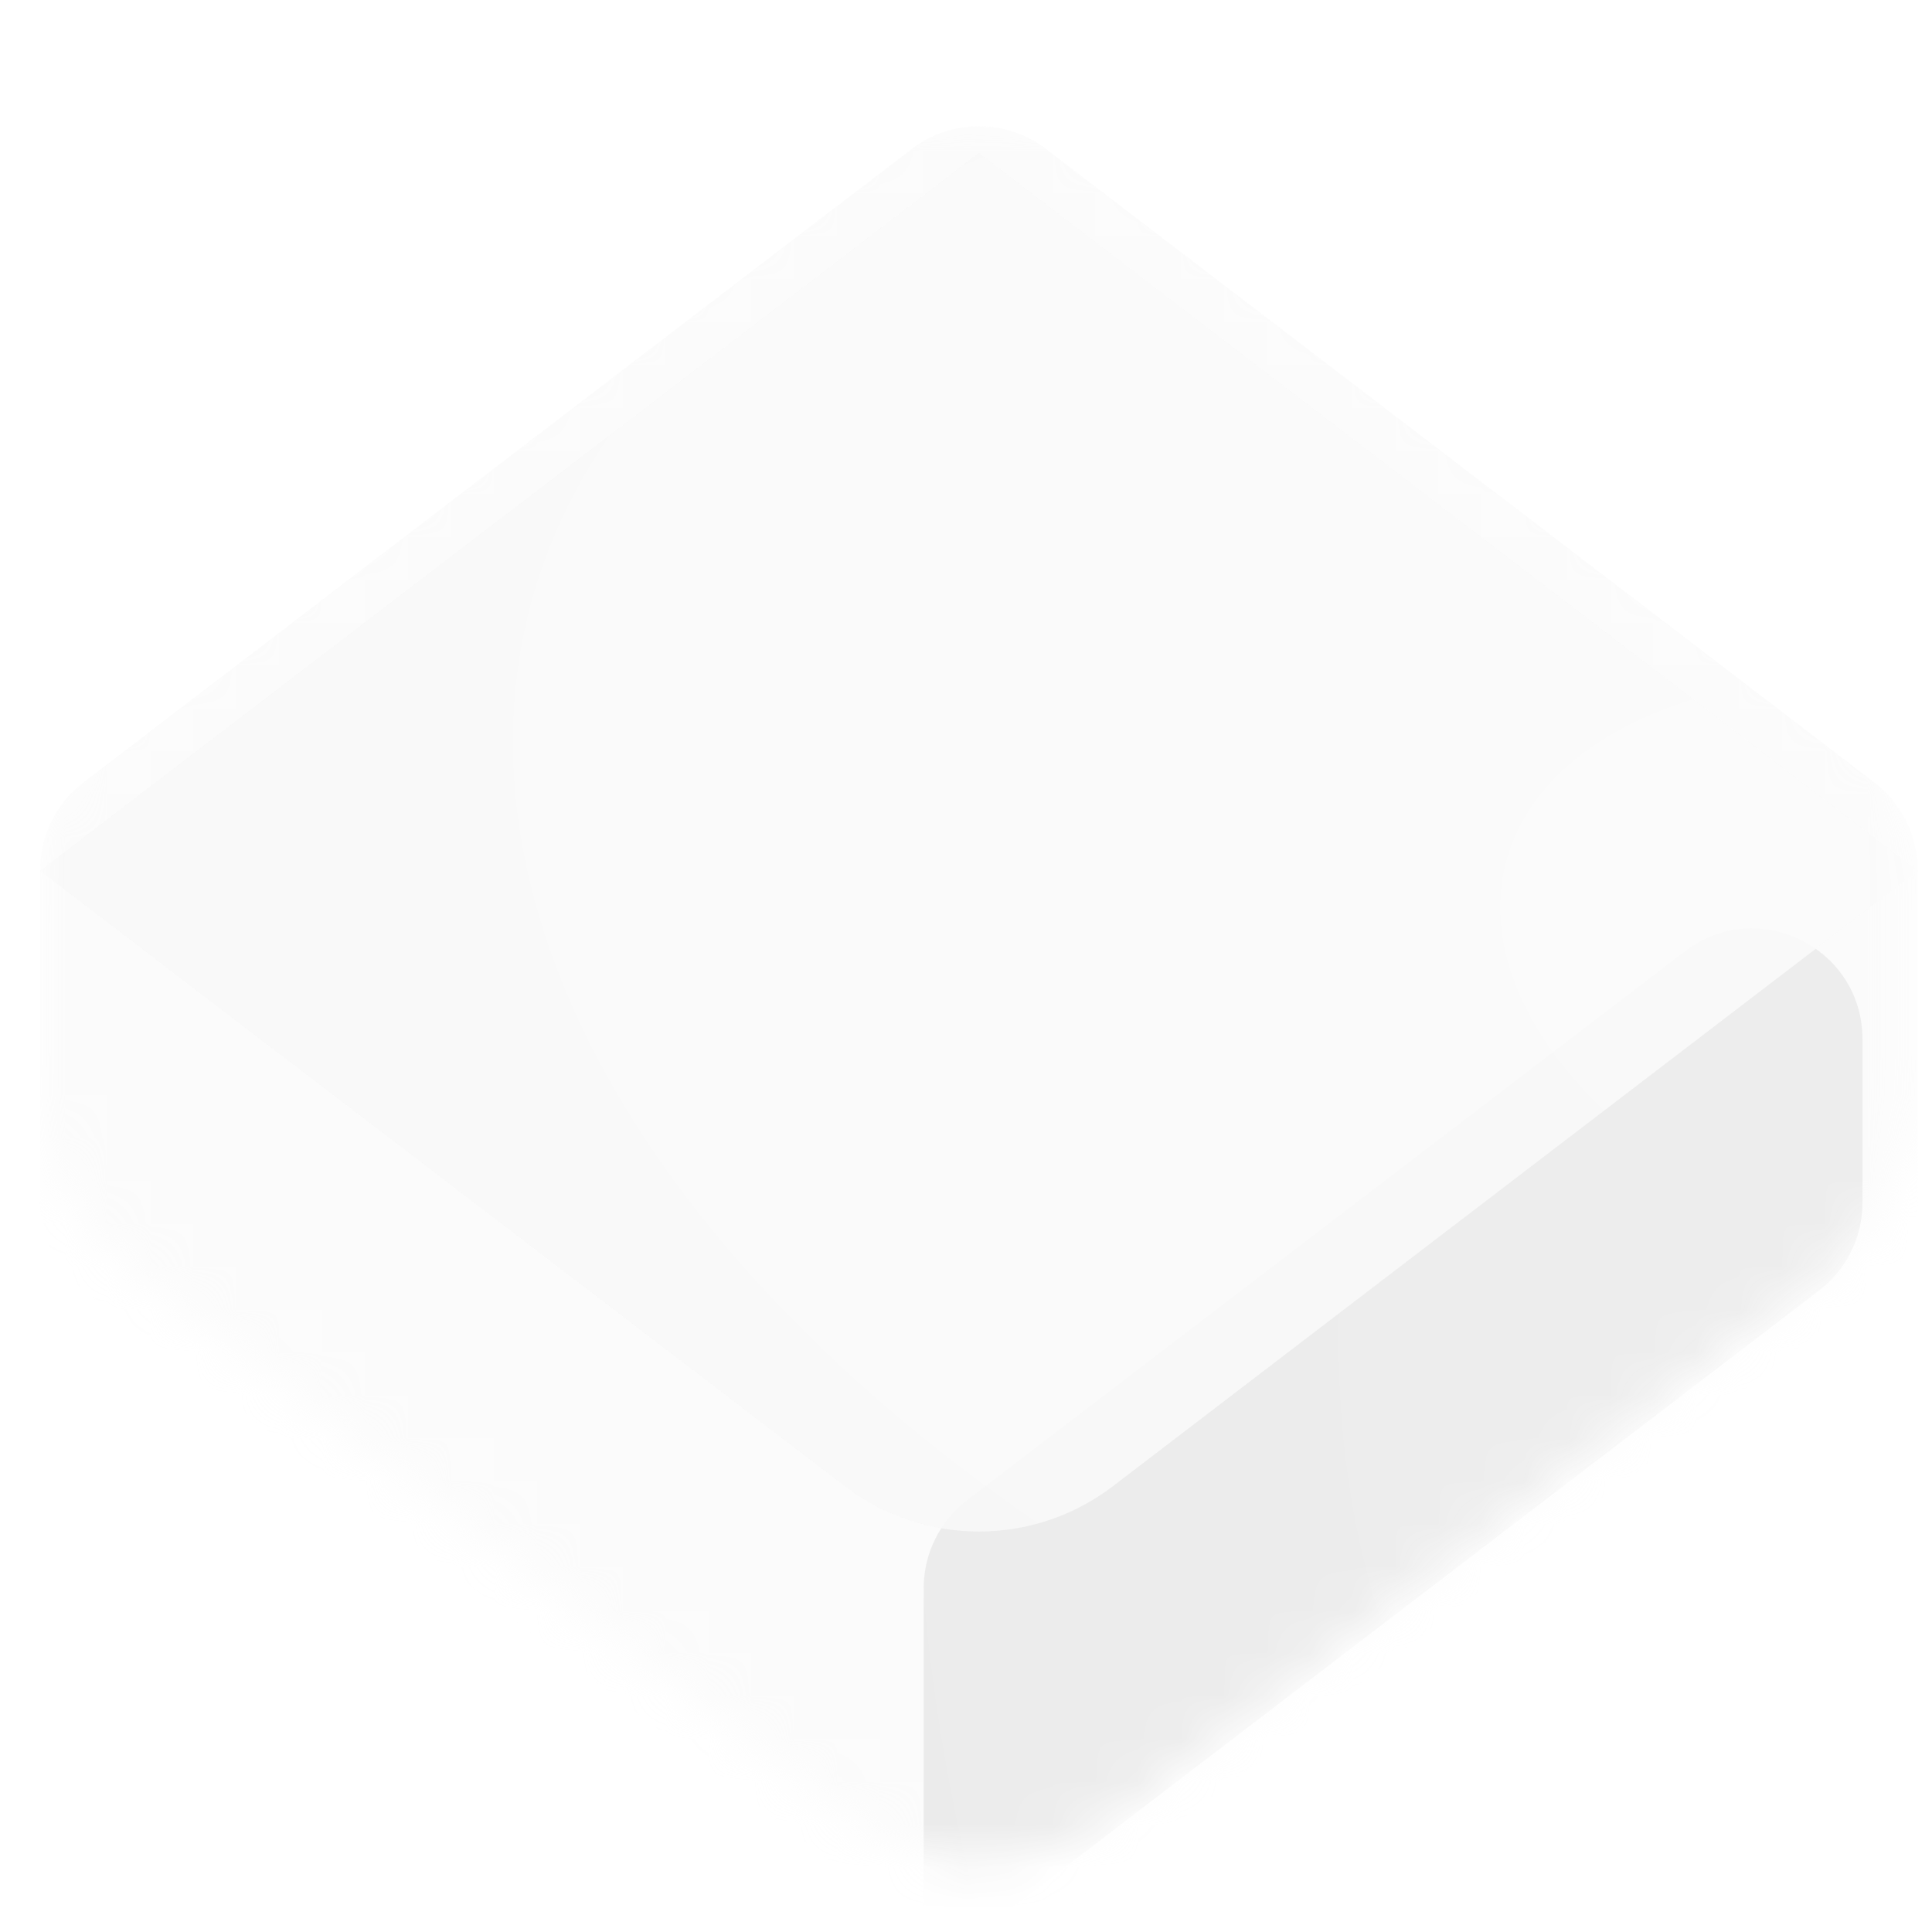 <svg width="45" height="45" viewBox="0 0 45 45" fill="none" xmlns="http://www.w3.org/2000/svg">
<mask id="mask0" mask-type="alpha" maskUnits="userSpaceOnUse" x="0" y="2" width="45" height="42">
<path opacity="0.92" d="M0.933 20.252C0.933 18.65 1.68 17.139 2.953 16.165L19.675 3.378C21.519 1.968 24.081 1.968 25.925 3.378L42.647 16.165C43.92 17.139 44.667 18.65 44.667 20.252V25.457C44.667 27.06 43.92 28.571 42.647 29.544L25.925 42.332C24.081 43.742 21.519 43.742 19.675 42.332L2.953 29.544C1.68 28.571 0.933 27.06 0.933 25.457V20.252Z" fill="#2B1F00"/>
</mask>
<g mask="url(#mask0)">
<g filter="url(#filter0_ii)">
<path d="M0.933 18.981C0.933 18.18 1.307 17.424 1.943 16.938L21.237 2.183C22.16 1.478 23.44 1.478 24.363 2.183L43.657 16.938C44.293 17.424 44.667 18.18 44.667 18.981V26.729C44.667 27.53 44.293 28.286 43.657 28.772L24.363 43.527C23.44 44.232 22.16 44.232 21.237 43.527L1.943 28.772C1.307 28.286 0.933 27.53 0.933 26.729V18.981Z" fill="url(#paint0_radial)" fill-opacity="0.8"/>
</g>
<g filter="url(#filter1_if)">
<path d="M44.667 26.729V22.916C44.667 20.785 42.224 19.578 40.532 20.872L23.81 33.659C23.173 34.146 22.8 34.901 22.8 35.703V44.722L43.657 28.772C44.293 28.285 44.667 27.53 44.667 26.729Z" fill="url(#paint1_radial)" fill-opacity="0.8"/>
</g>
<g filter="url(#filter2_iif)">
<path d="M22.8 0.988L0.933 17.71L19.675 32.041C21.519 33.452 24.081 33.452 25.925 32.041L44.667 17.71L22.8 0.988Z" fill="url(#paint2_radial)" fill-opacity="0.9"/>
</g>
</g>
<defs>
<filter id="filter0_ii" x="-0.353" y="1.654" width="46.306" height="43.688" filterUnits="userSpaceOnUse" color-interpolation-filters="sRGB">
<feFlood flood-opacity="0" result="BackgroundImageFix"/>
<feBlend mode="normal" in="SourceGraphic" in2="BackgroundImageFix" result="shape"/>
<feColorMatrix in="SourceAlpha" type="matrix" values="0 0 0 0 0 0 0 0 0 0 0 0 0 0 0 0 0 0 127 0" result="hardAlpha"/>
<feOffset dx="1.286" dy="1.286"/>
<feGaussianBlur stdDeviation="10.29"/>
<feComposite in2="hardAlpha" operator="arithmetic" k2="-1" k3="1"/>
<feColorMatrix type="matrix" values="0 0 0 0 0.414 0 0 0 0 0.414 0 0 0 0 0.414 0 0 0 0.2 0"/>
<feBlend mode="normal" in2="shape" result="effect1_innerShadow"/>
<feColorMatrix in="SourceAlpha" type="matrix" values="0 0 0 0 0 0 0 0 0 0 0 0 0 0 0 0 0 0 127 0" result="hardAlpha"/>
<feOffset dx="-1.286"/>
<feGaussianBlur stdDeviation="1.286"/>
<feComposite in2="hardAlpha" operator="arithmetic" k2="-1" k3="1"/>
<feColorMatrix type="matrix" values="0 0 0 0 0.98 0 0 0 0 0.98 0 0 0 0 0.98 0 0 0 0.2 0"/>
<feBlend mode="normal" in2="effect1_innerShadow" result="effect2_innerShadow"/>
</filter>
<filter id="filter1_if" x="20.227" y="17.766" width="27.012" height="29.528" filterUnits="userSpaceOnUse" color-interpolation-filters="sRGB">
<feFlood flood-opacity="0" result="BackgroundImageFix"/>
<feBlend mode="normal" in="SourceGraphic" in2="BackgroundImageFix" result="shape"/>
<feColorMatrix in="SourceAlpha" type="matrix" values="0 0 0 0 0 0 0 0 0 0 0 0 0 0 0 0 0 0 127 0" result="hardAlpha"/>
<feOffset dx="-1.286" dy="1.286"/>
<feGaussianBlur stdDeviation="0.643"/>
<feComposite in2="hardAlpha" operator="arithmetic" k2="-1" k3="1"/>
<feColorMatrix type="matrix" values="0 0 0 0 0.98 0 0 0 0 0.98 0 0 0 0 0.98 0 0 0 0.5 0"/>
<feBlend mode="normal" in2="shape" result="effect1_innerShadow"/>
<feGaussianBlur stdDeviation="1.286" result="effect2_foregroundBlur"/>
</filter>
<filter id="filter2_iif" x="-0.353" y="-0.298" width="47.592" height="35.97" filterUnits="userSpaceOnUse" color-interpolation-filters="sRGB">
<feFlood flood-opacity="0" result="BackgroundImageFix"/>
<feBlend mode="normal" in="SourceGraphic" in2="BackgroundImageFix" result="shape"/>
<feColorMatrix in="SourceAlpha" type="matrix" values="0 0 0 0 0 0 0 0 0 0 0 0 0 0 0 0 0 0 127 0" result="hardAlpha"/>
<feOffset dx="2.573" dy="2.573"/>
<feGaussianBlur stdDeviation="12.863"/>
<feComposite in2="hardAlpha" operator="arithmetic" k2="-1" k3="1"/>
<feColorMatrix type="matrix" values="0 0 0 0 0.643 0 0 0 0 0.643 0 0 0 0 0.643 0 0 0 0.2 0"/>
<feBlend mode="normal" in2="shape" result="effect1_innerShadow"/>
<feColorMatrix in="SourceAlpha" type="matrix" values="0 0 0 0 0 0 0 0 0 0 0 0 0 0 0 0 0 0 127 0" result="hardAlpha"/>
<feOffset dx="-2.573"/>
<feGaussianBlur stdDeviation="0.643"/>
<feComposite in2="hardAlpha" operator="arithmetic" k2="-1" k3="1"/>
<feColorMatrix type="matrix" values="0 0 0 0 0.98 0 0 0 0 0.98 0 0 0 0 0.98 0 0 0 0.8 0"/>
<feBlend mode="normal" in2="effect1_innerShadow" result="effect2_innerShadow"/>
<feGaussianBlur stdDeviation="0.643" result="effect3_foregroundBlur"/>
</filter>
<radialGradient id="paint0_radial" cx="0" cy="0" r="1" gradientUnits="userSpaceOnUse" gradientTransform="translate(39.884 35.224) rotate(-161.19) scale(66.287 1469.97)">
<stop stop-color="#FAFAFA"/>
<stop offset="1" stop-color="#FAFAFA"/>
</radialGradient>
<radialGradient id="paint1_radial" cx="0" cy="0" r="1" gradientUnits="userSpaceOnUse" gradientTransform="translate(41.451 28.643) rotate(-173.454) scale(39.489 63.593)">
<stop stop-color="#EAEAEA"/>
<stop offset="0" stop-color="#E9E9E9"/>
<stop offset="1" stop-color="#E4E4E4"/>
</radialGradient>
<radialGradient id="paint2_radial" cx="0" cy="0" r="1" gradientUnits="userSpaceOnUse" gradientTransform="translate(46.596 20.282) rotate(-165.964) scale(42.428 24.73)">
<stop stop-color="#FAFAFA"/>
<stop offset="1" stop-color="#F8F8F8"/>
</radialGradient>
</defs>
</svg>
